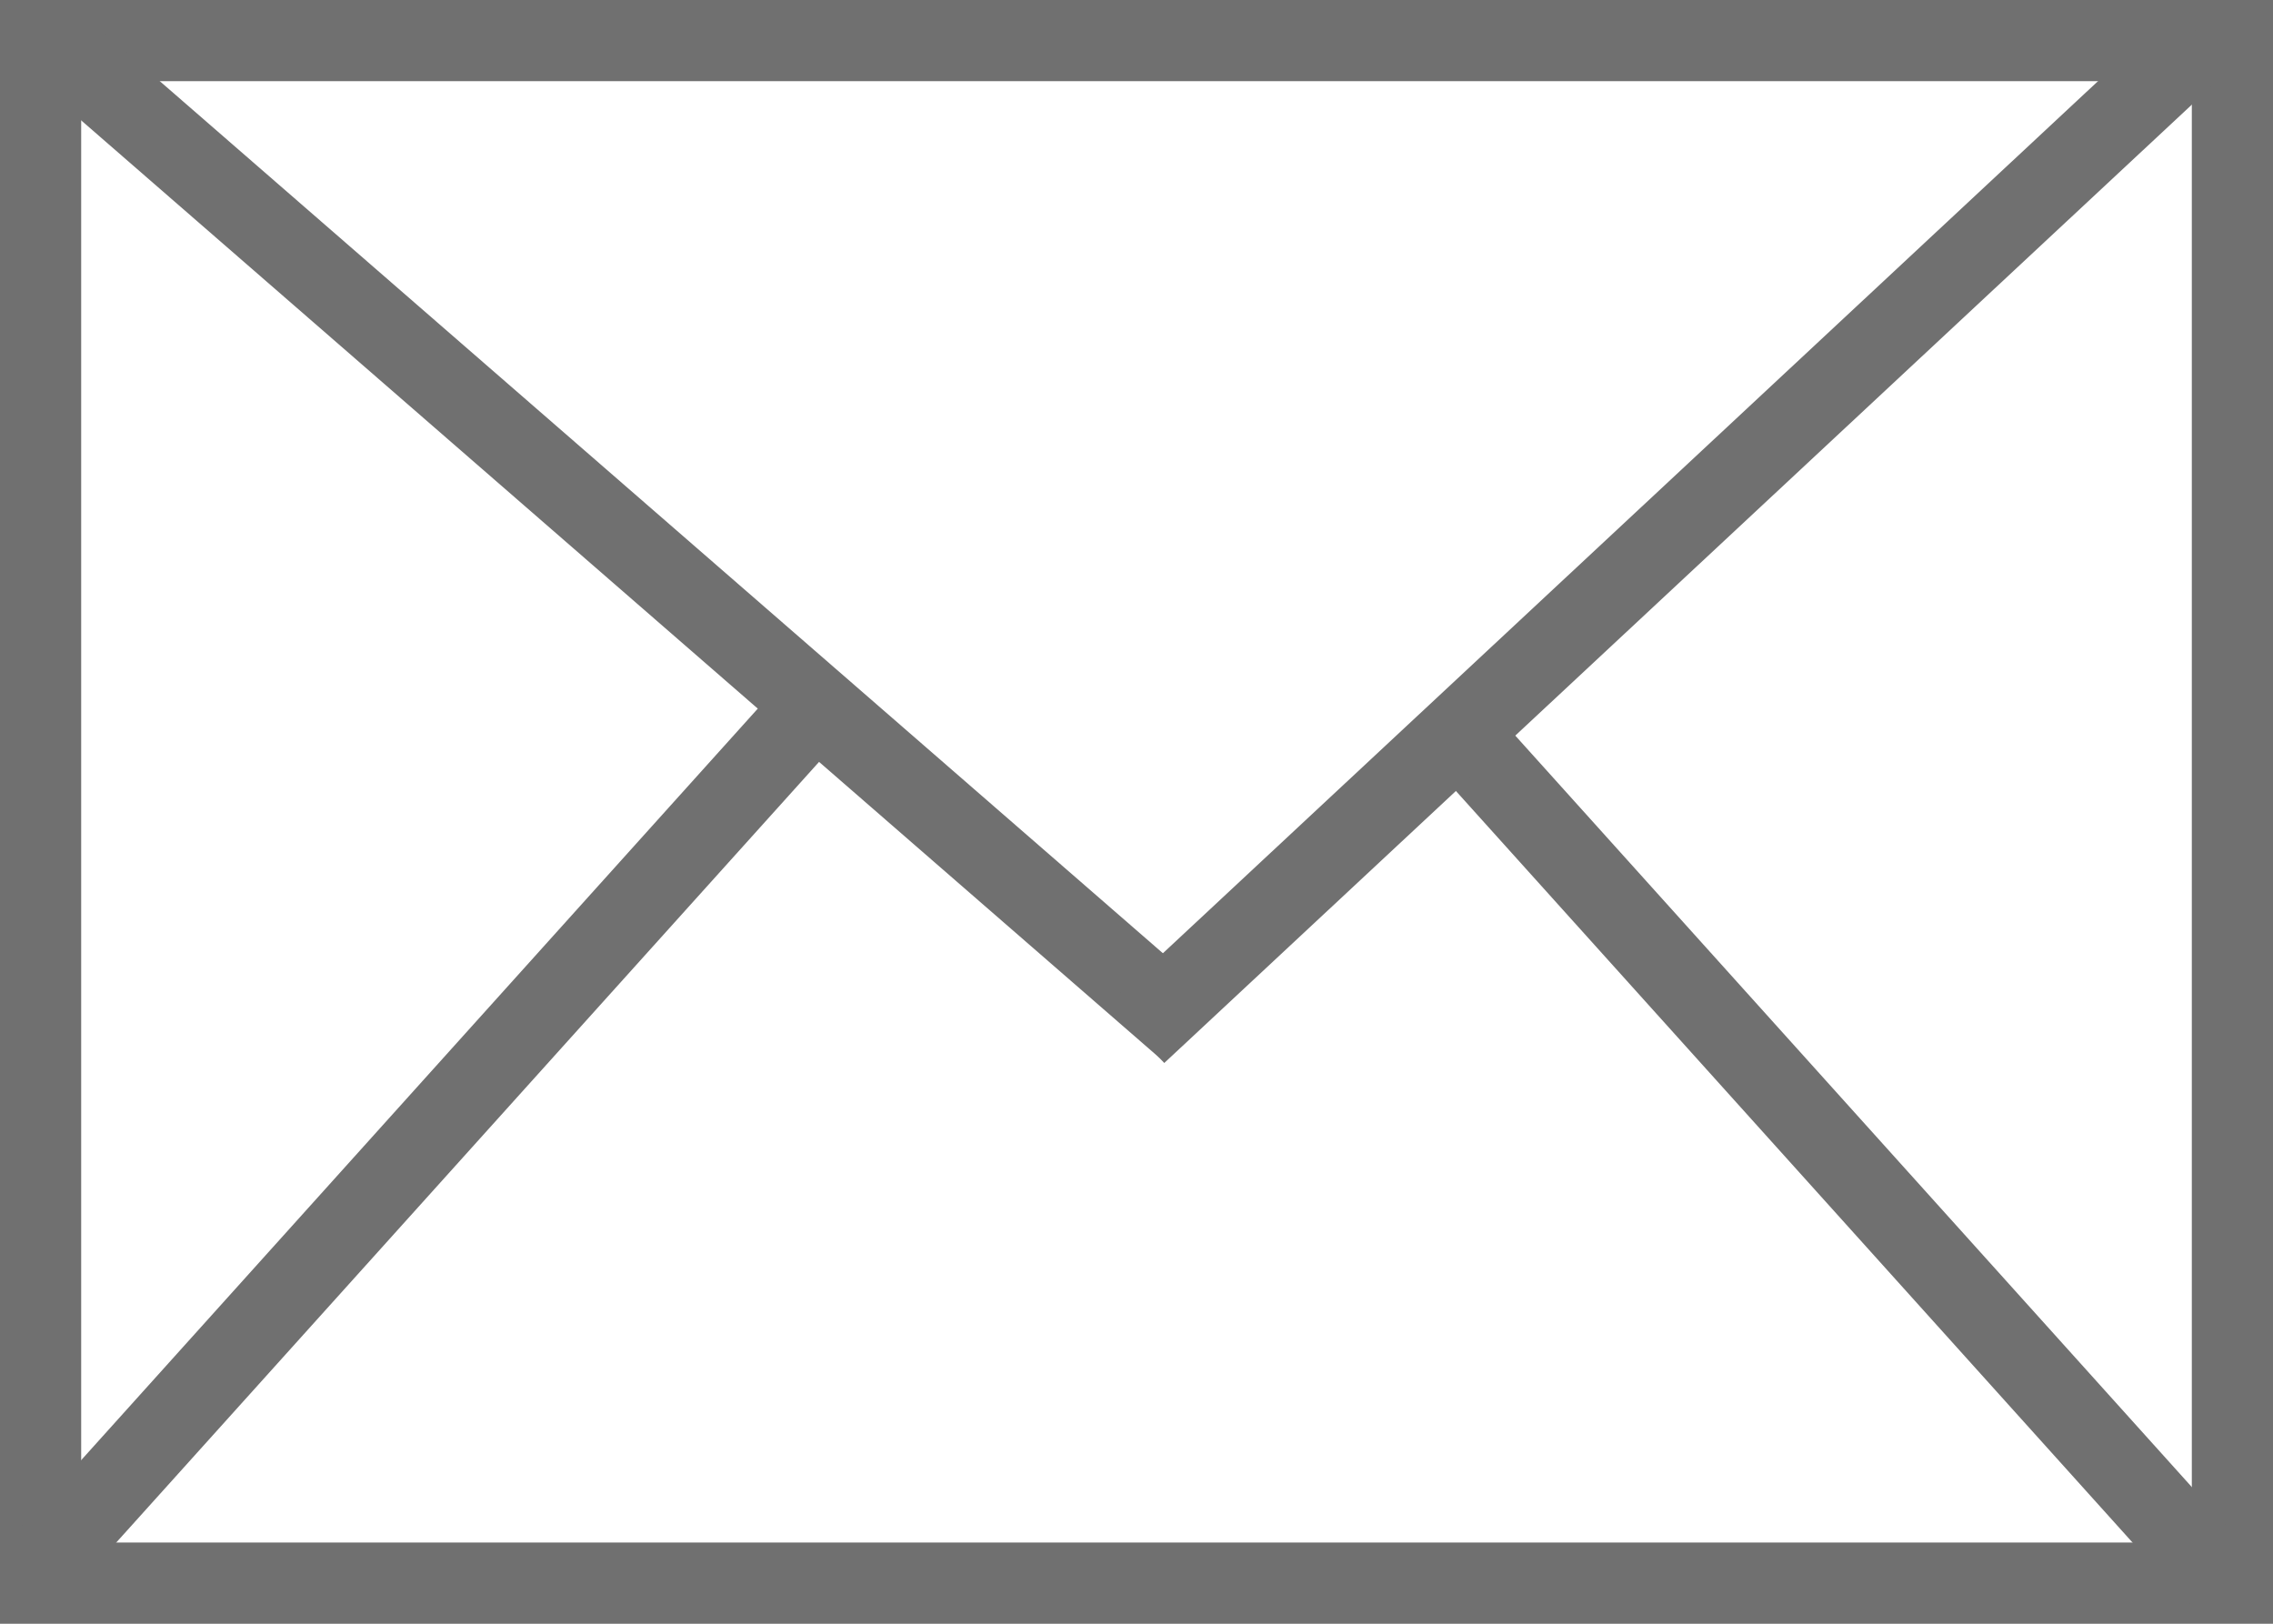 <svg xmlns="http://www.w3.org/2000/svg" width="28" height="20" viewBox="0 0 28 20"><g transform="translate(-22332 1033)"><g transform="translate(22332 -1033)" fill="#fff" stroke="#707070" stroke-width="1"><rect width="28" height="20" stroke="none"/><rect x="0.5" y="0.5" width="27" height="19" fill="none"/></g><path d="M0,0H1V14.883H0Z" transform="translate(22341.959 -1024.965) rotate(42)" fill="#707070"/><path d="M0,14.473H1V0H0Z" transform="translate(22359.701 -1013.905) rotate(138)" fill="#707070"/><path d="M0,0H1V18.587H0Z" transform="translate(22332.295 -1032.13) rotate(-49)" fill="#707070"/><path d="M0,17.96H1V0H0Z" transform="translate(22346.342 -1019.907) rotate(-133)" fill="#707070"/></g></svg>